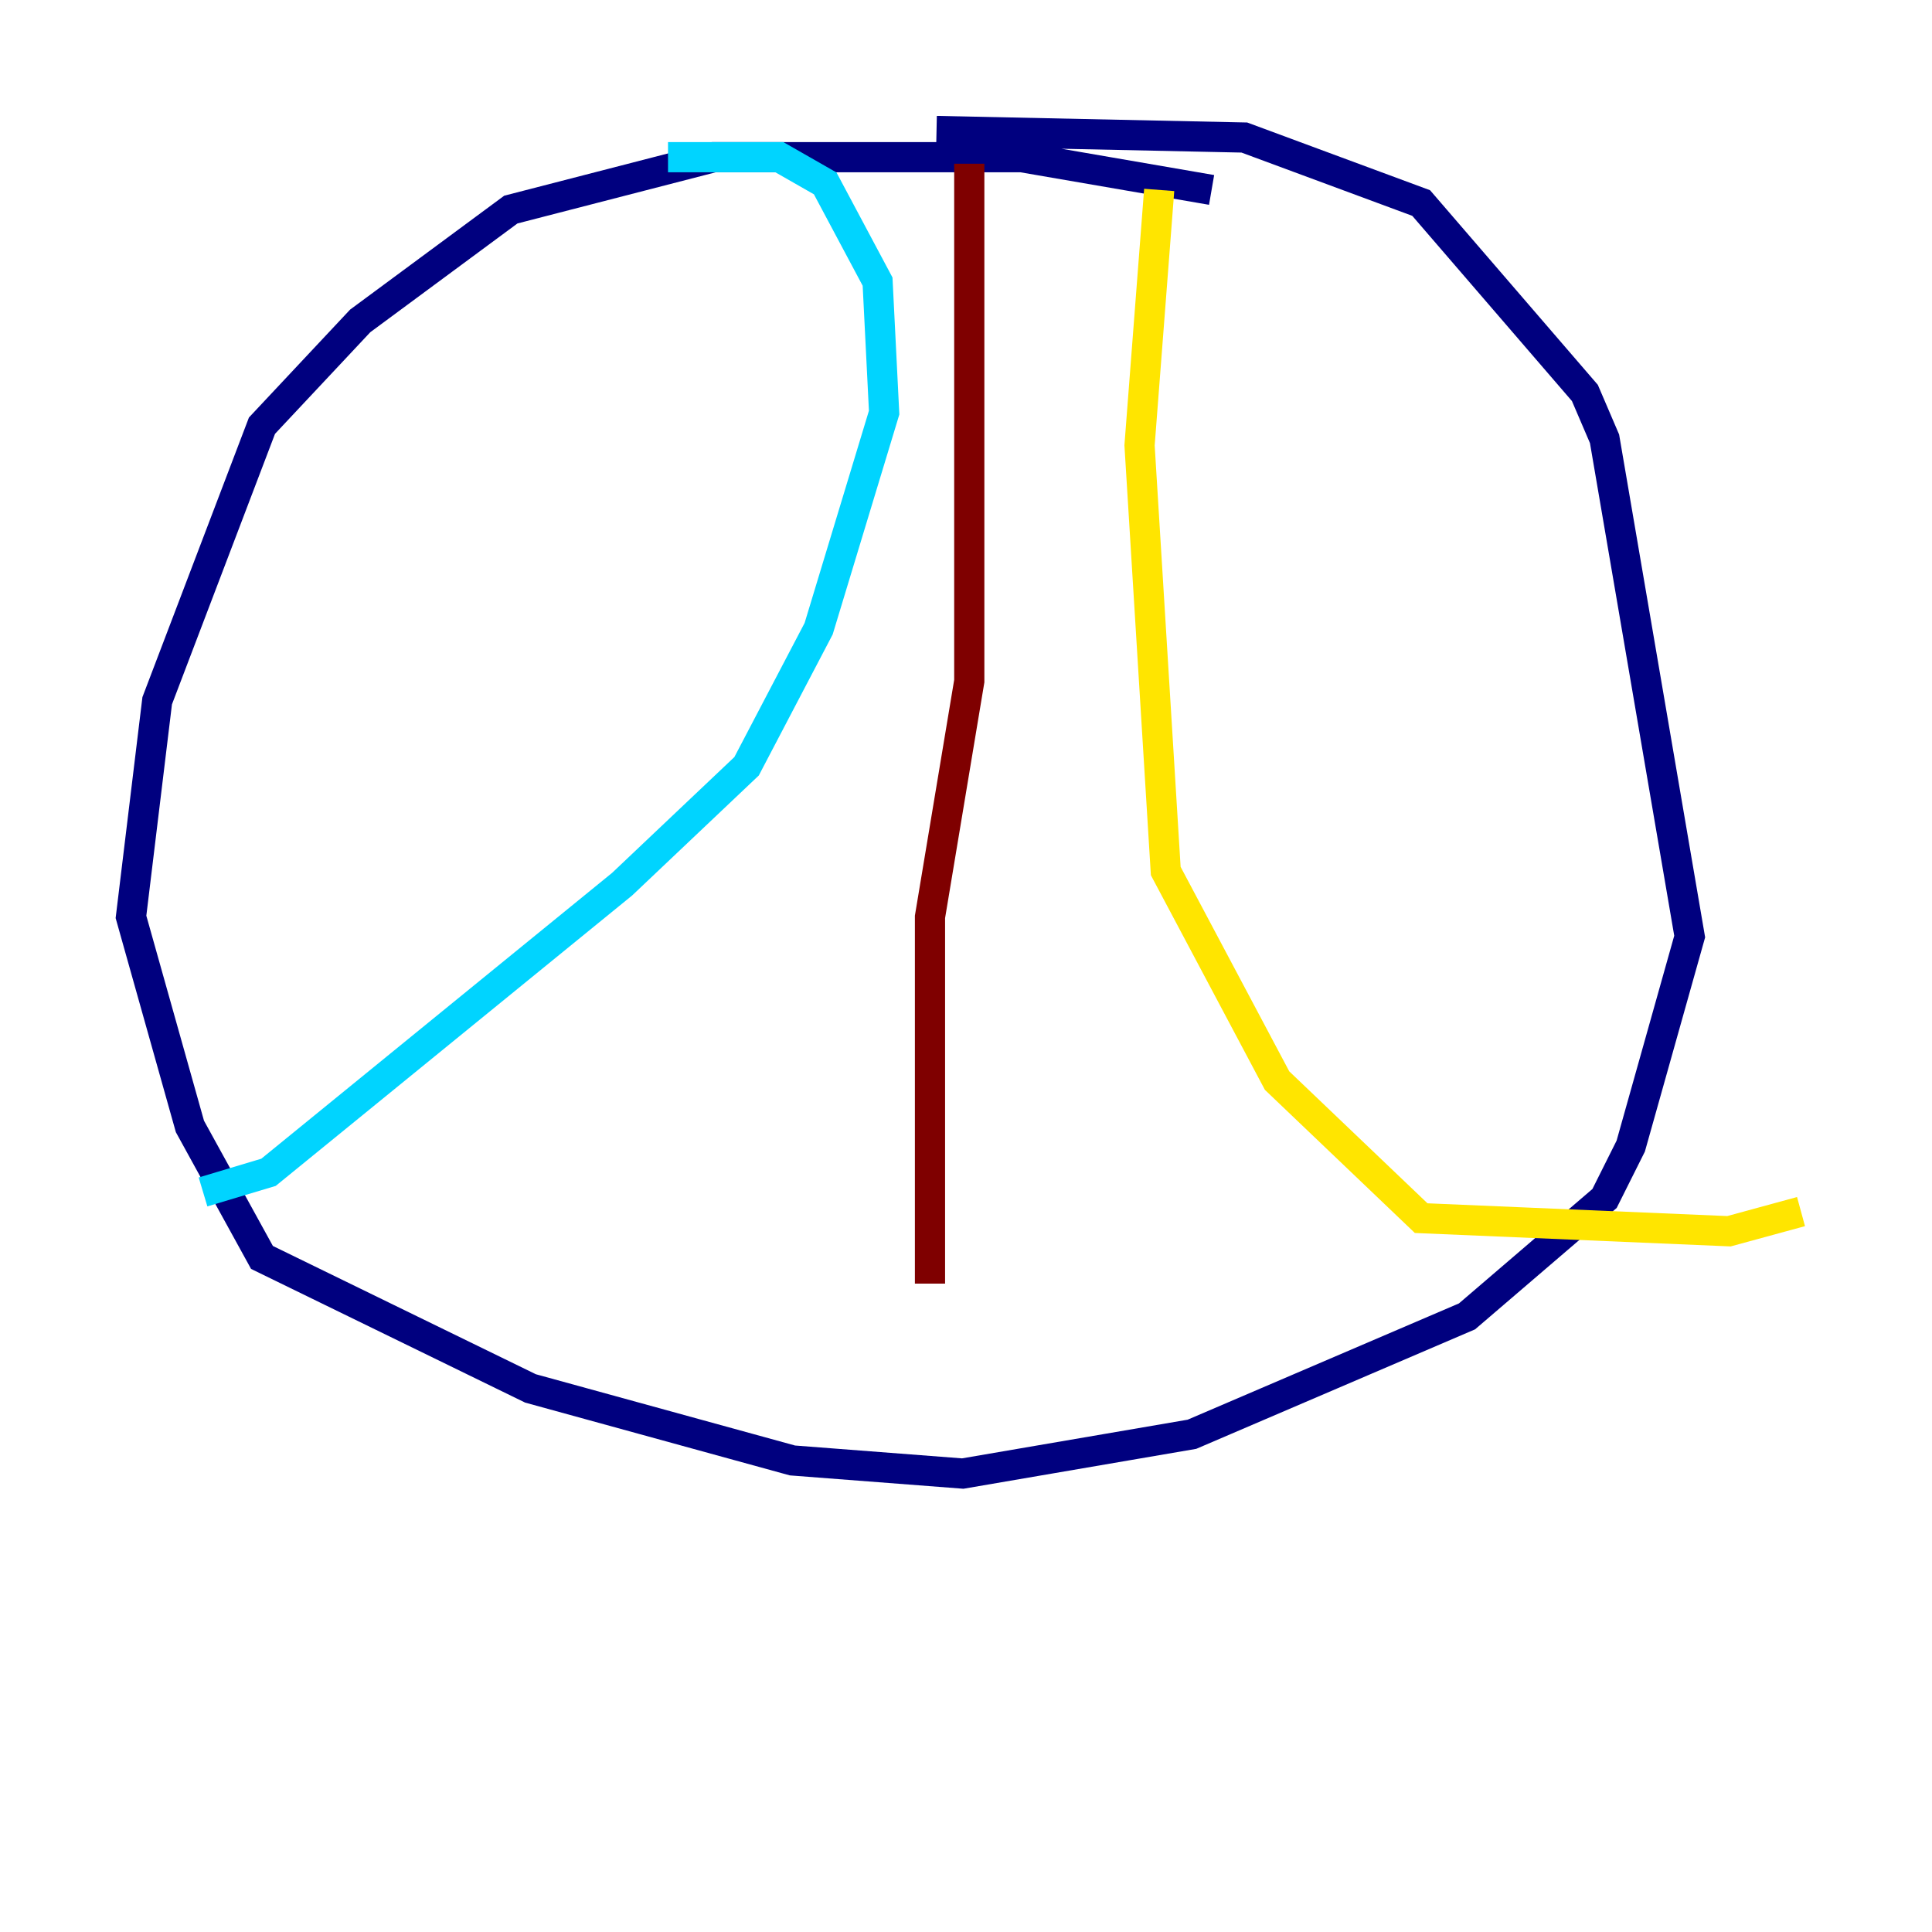 <?xml version="1.0" encoding="utf-8" ?>
<svg baseProfile="tiny" height="128" version="1.2" viewBox="0,0,128,128" width="128" xmlns="http://www.w3.org/2000/svg" xmlns:ev="http://www.w3.org/2001/xml-events" xmlns:xlink="http://www.w3.org/1999/xlink"><defs /><polyline fill="none" points="80.271,12.583 67.688,10.414 47.295,10.414 33.844,13.885 23.864,21.261 17.356,28.203 10.414,46.427 8.678,60.746 12.583,74.63 17.356,83.308 35.146,91.986 52.502,96.759 63.783,97.627 78.969,95.024 97.193,87.214 106.305,79.403 108.041,75.932 111.946,62.047 106.305,29.071 105.003,26.034 94.156,13.451 82.441,9.112 62.047,8.678" stroke="#00007f" stroke-width="2" /><polyline fill="none" points="44.258,10.414 51.634,10.414 54.671,12.149 58.142,18.658 58.576,27.336 54.237,41.654 49.464,50.766 41.22,58.576 17.79,77.668 13.451,78.969" stroke="#00d4ff" stroke-width="2" /><polyline fill="none" points="76.8,12.583 75.498,29.505 77.234,57.709 84.61,71.593 94.156,80.705 114.549,81.573 119.322,80.271" stroke="#ffe500" stroke-width="2" /><polyline fill="none" points="64.217,10.848 64.217,45.125 61.614,60.746 61.614,85.044" stroke="#7f0000" stroke-width="2" /></svg>